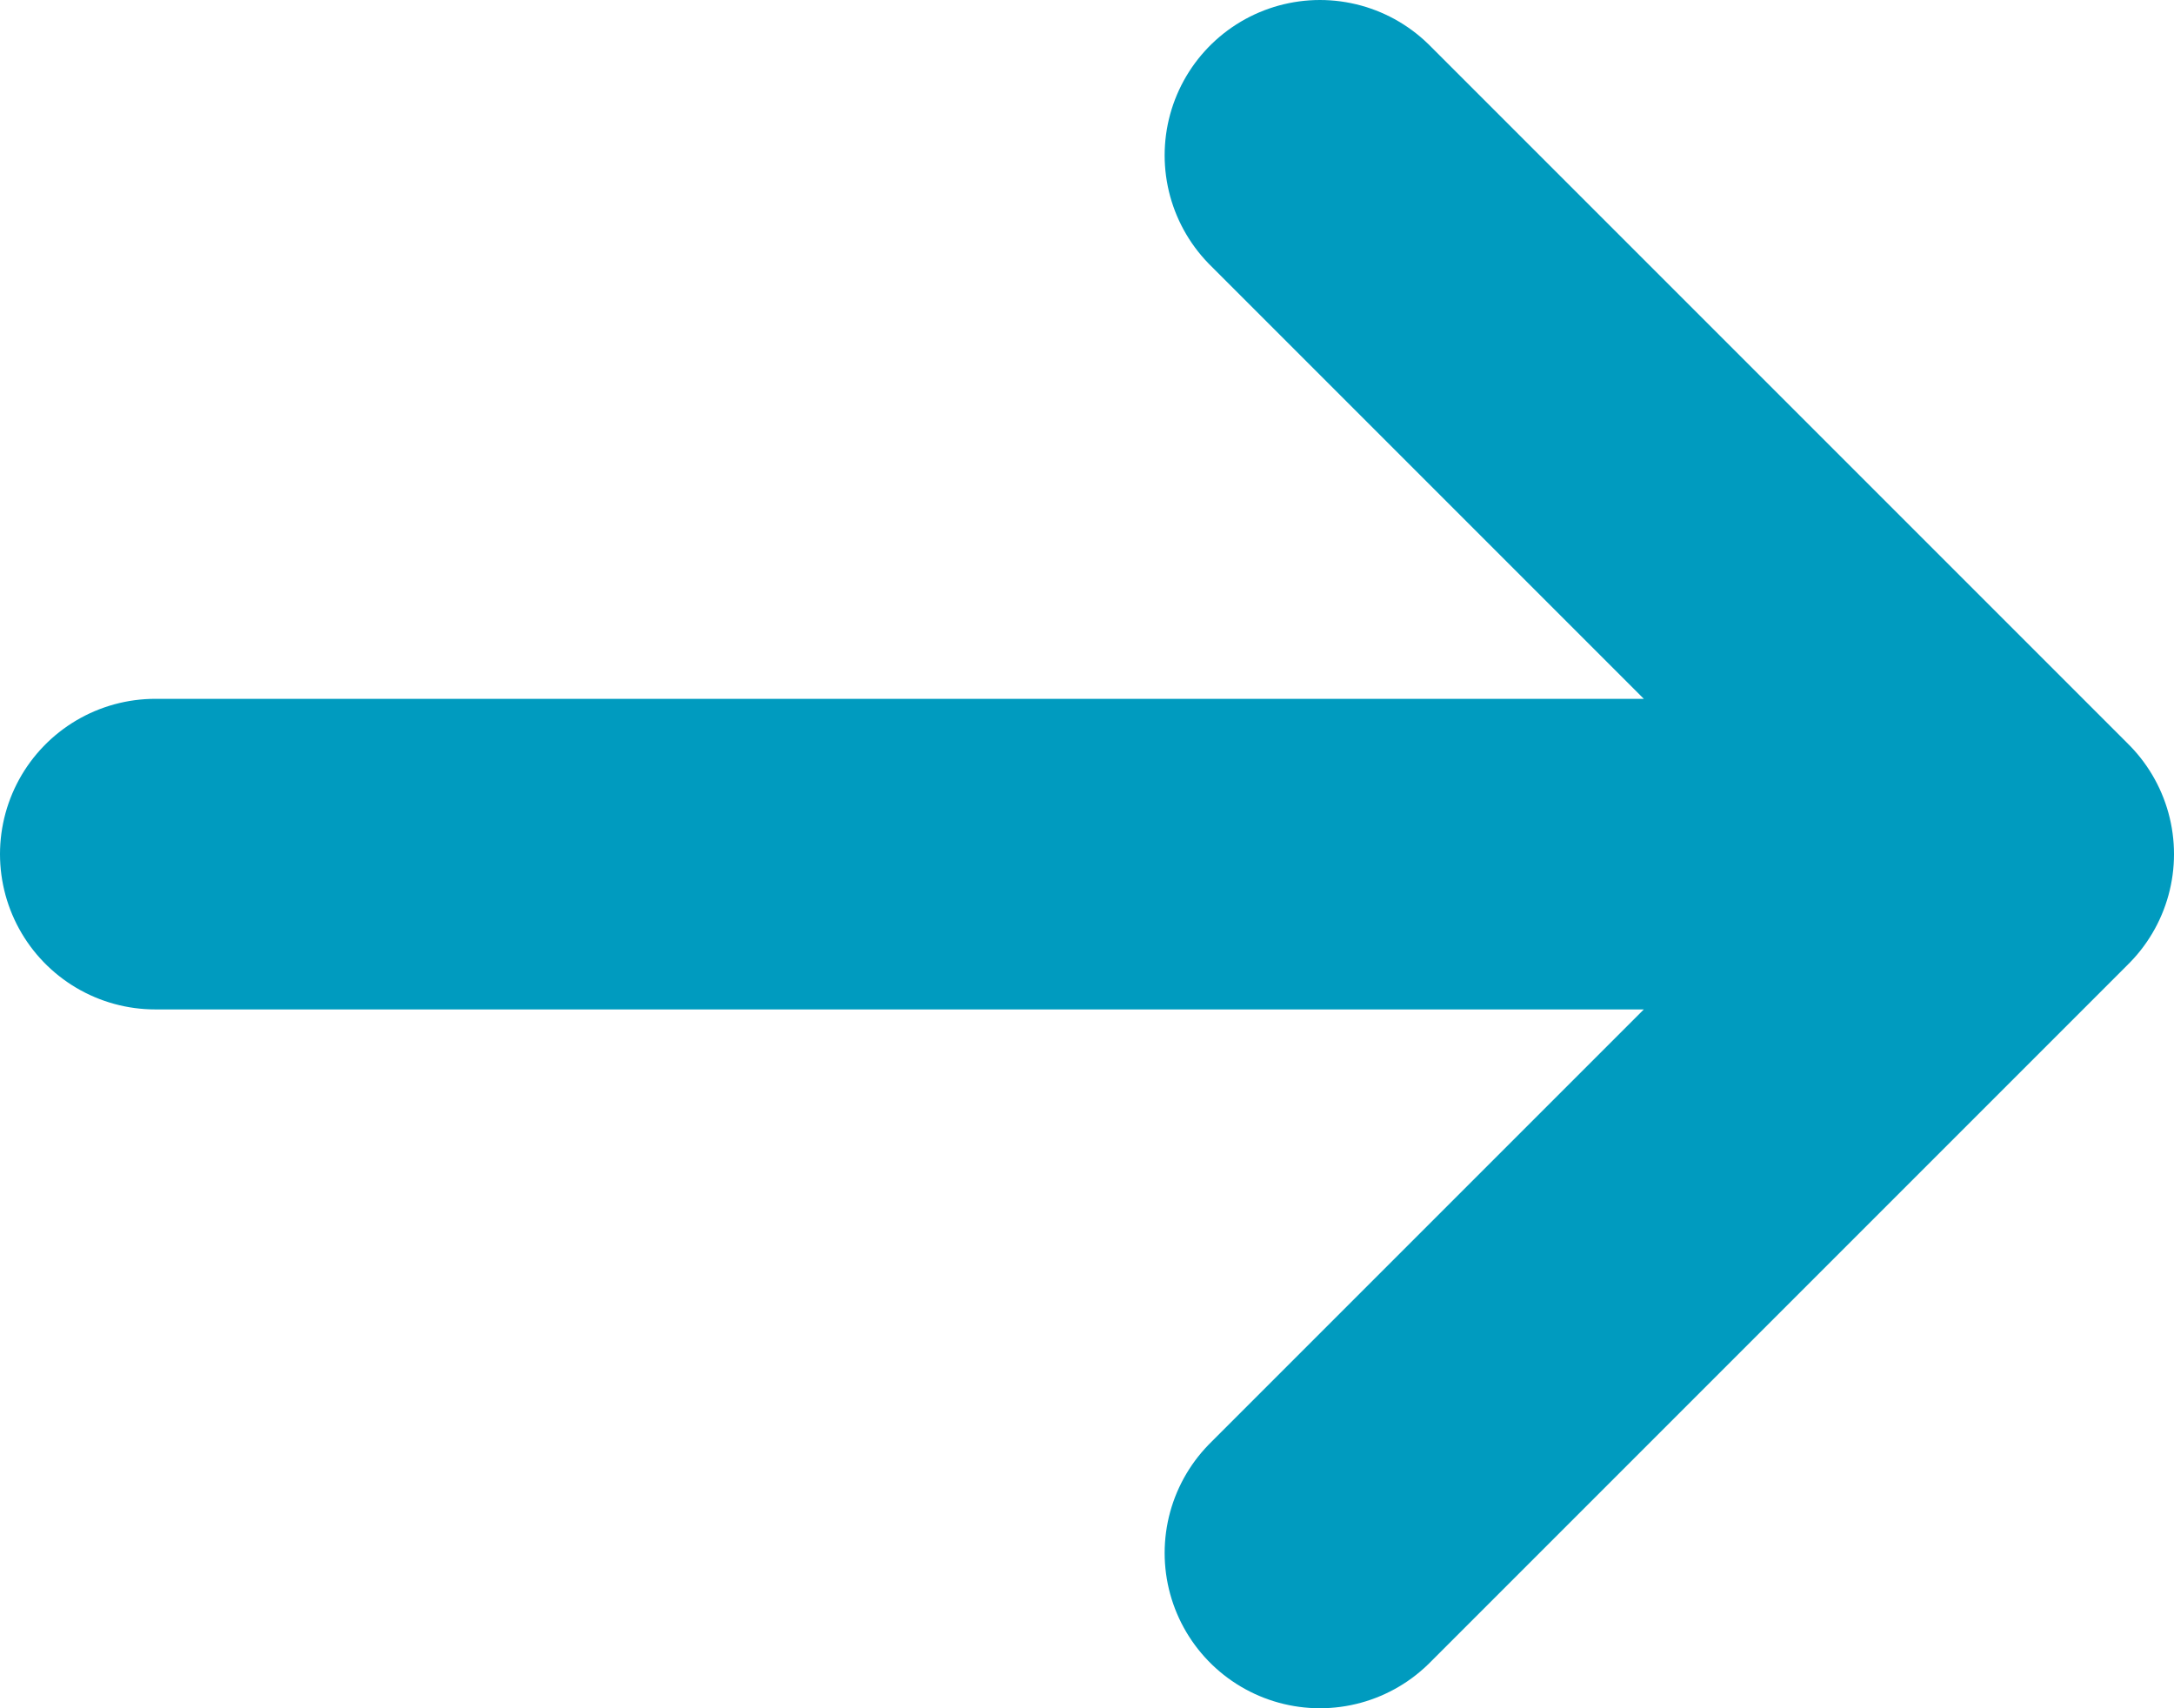 <svg width="14" height="11" viewBox="0 0 14 11" fill="none" xmlns="http://www.w3.org/2000/svg">
<path d="M1 5.5H13M13 5.5L8.5 10M13 5.5L8.5 1" stroke="#009BBF" stroke-width="2" stroke-linecap="round" stroke-linejoin="round"/>
</svg>
